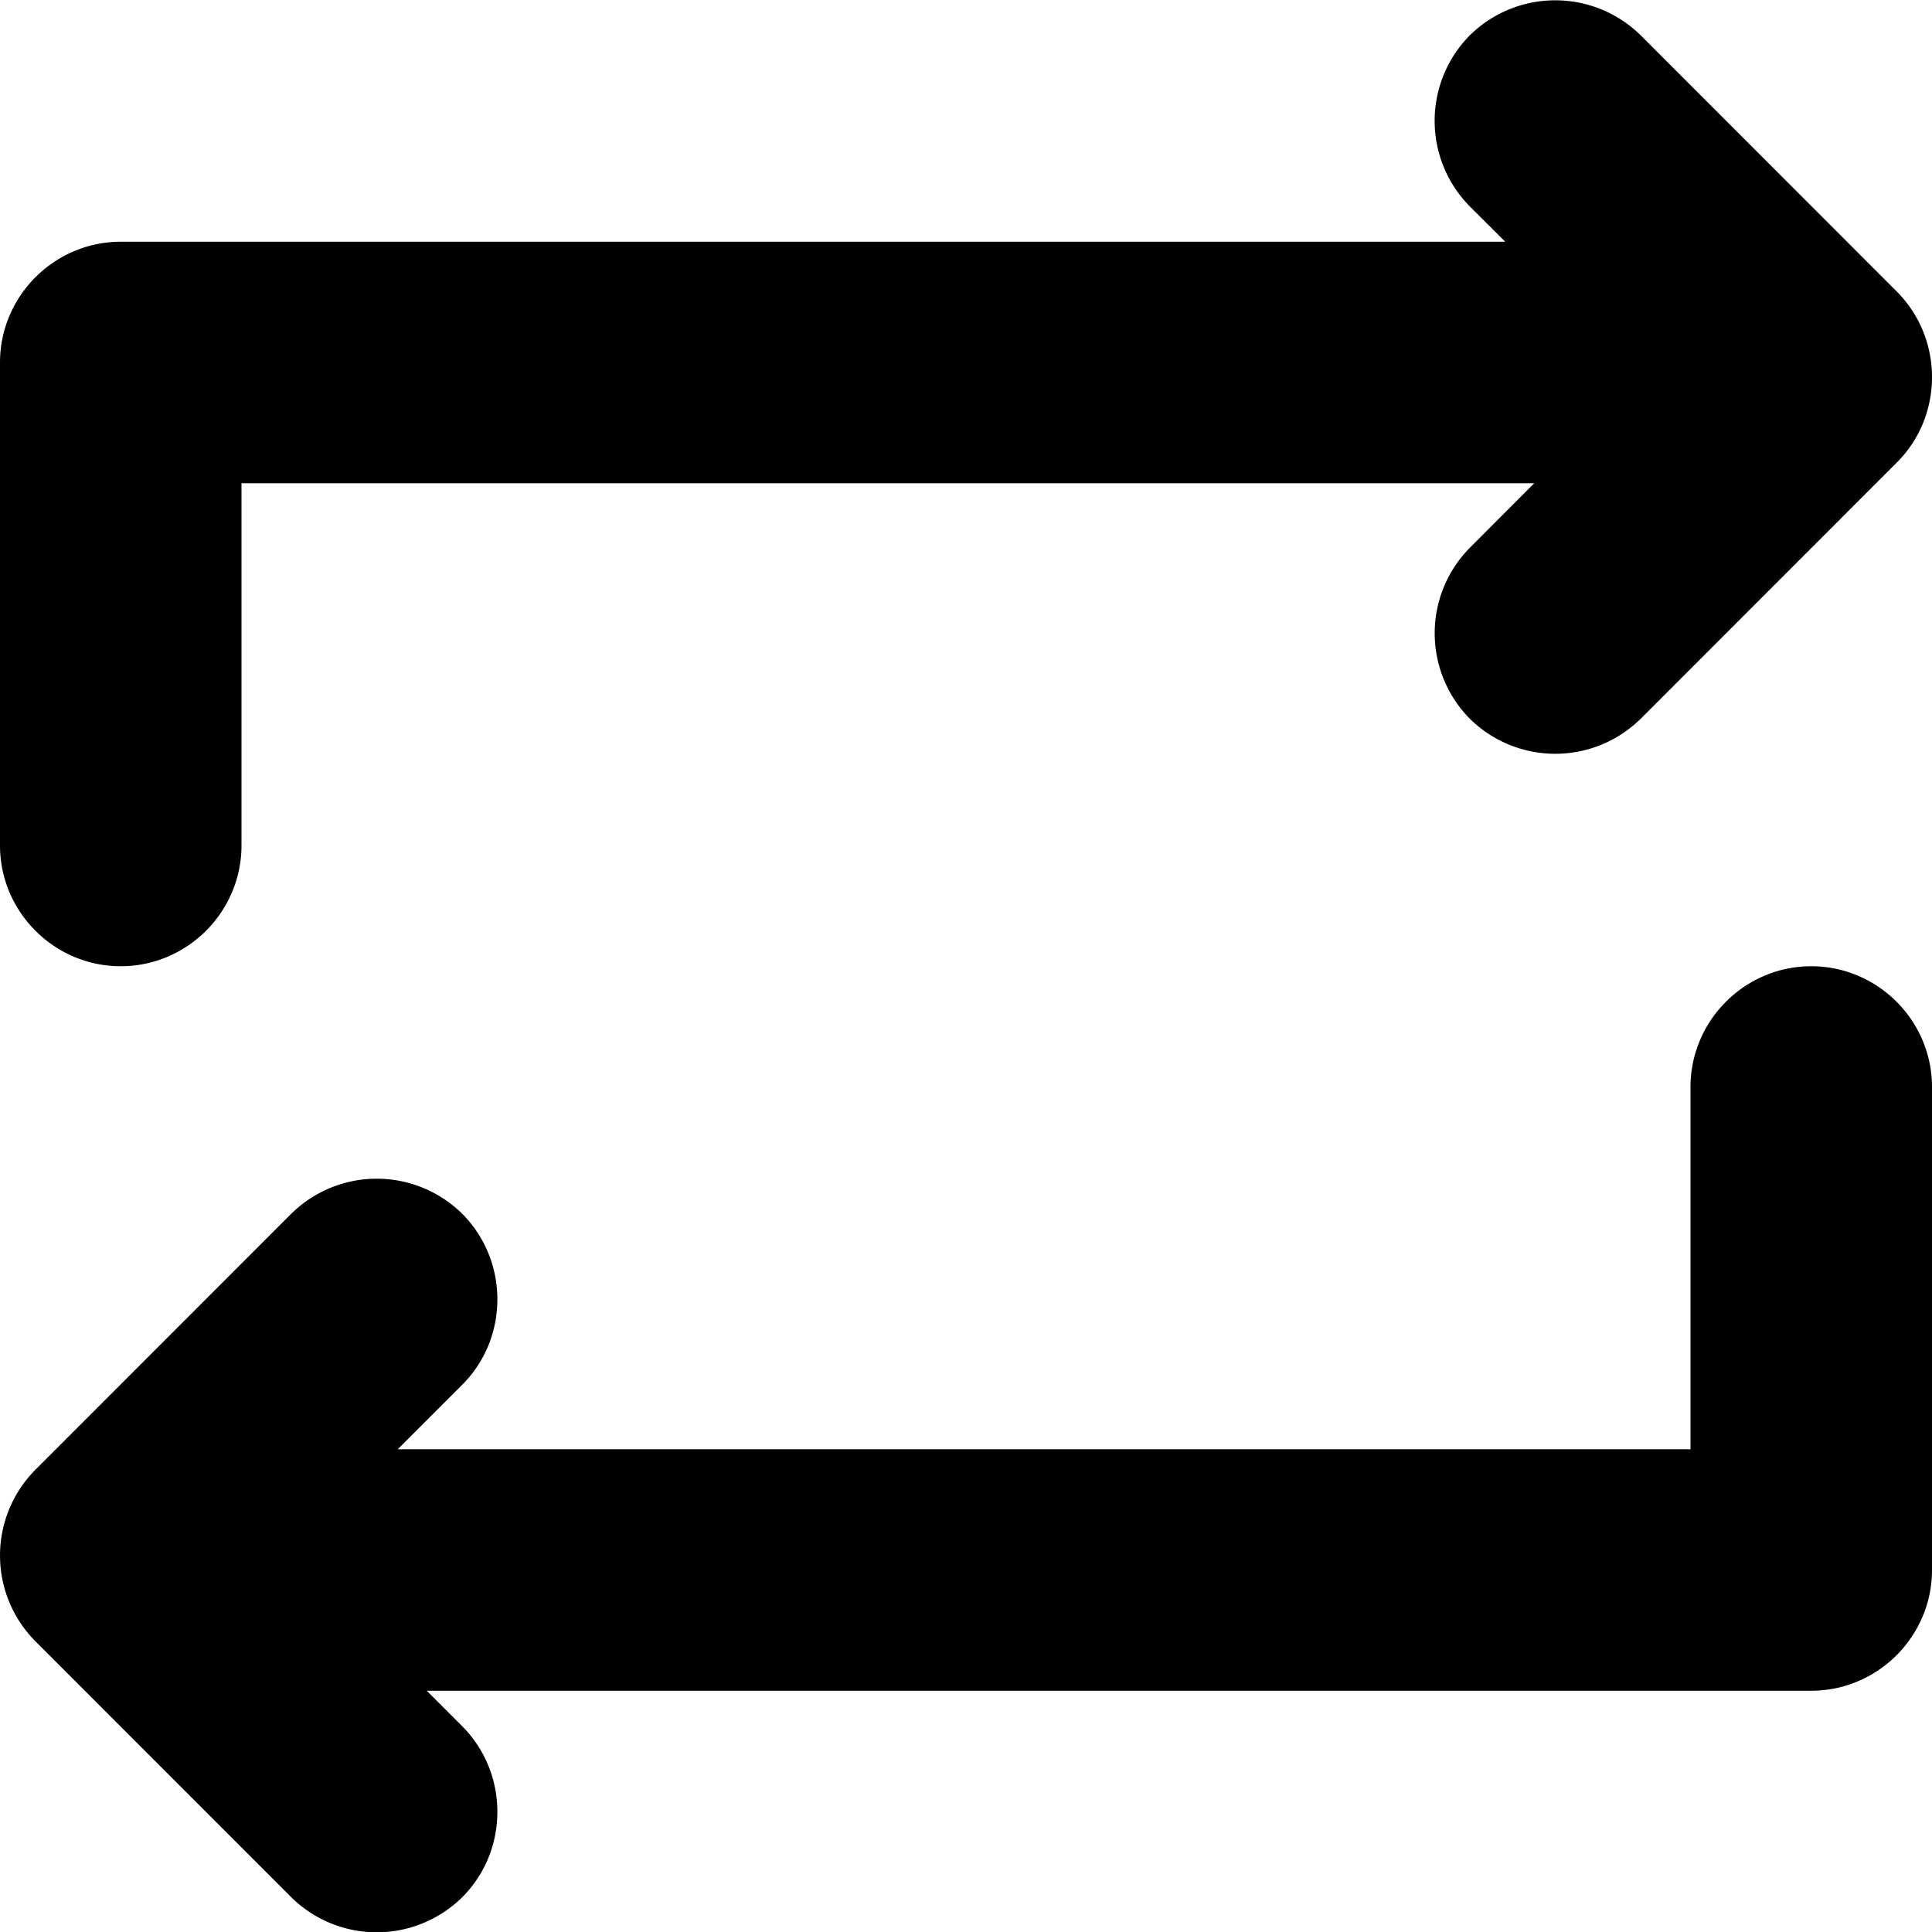 <!--
* SPDX-FileCopyrightText: © 2020 Liferay, Inc. <https://liferay.com>
* SPDX-FileCopyrightText: © 2020 Contributors to the project Clay <https://github.com/liferay/clay/graphs/contributors>
*
* SPDX-License-Identifier: BSD-3-Clause
-->
<svg viewBox="0 0 16 16" xmlns="http://www.w3.org/2000/svg"><path d="M2 7.002c0 .55-.45 1-1 1s-1-.45-1-1v-4c0-.55.45-1 1-1h11.466l-.294-.293a1.007 1.007 0 0 1 0-1.416 1.008 1.008 0 0 1 1.416 0l2.121 2.122c.388.39.388 1.028 0 1.415l-2.121 2.122a1.008 1.008 0 0 1-1.416 0 1.007 1.007 0 0 1 0-1.415l.534-.535H2v3Zm12 2c0-.55.45-1 1-1s1 .45 1 1v4c0 .55-.45 1-1 1H3.534l.294.294c.388.39.388 1.028 0 1.416a1.008 1.008 0 0 1-1.416 0L.291 13.59a1.007 1.007 0 0 1 0-1.416l2.121-2.122a1.008 1.008 0 0 1 1.416 0c.388.39.388 1.028 0 1.416l-.534.534H14v-3Z"/></svg>
